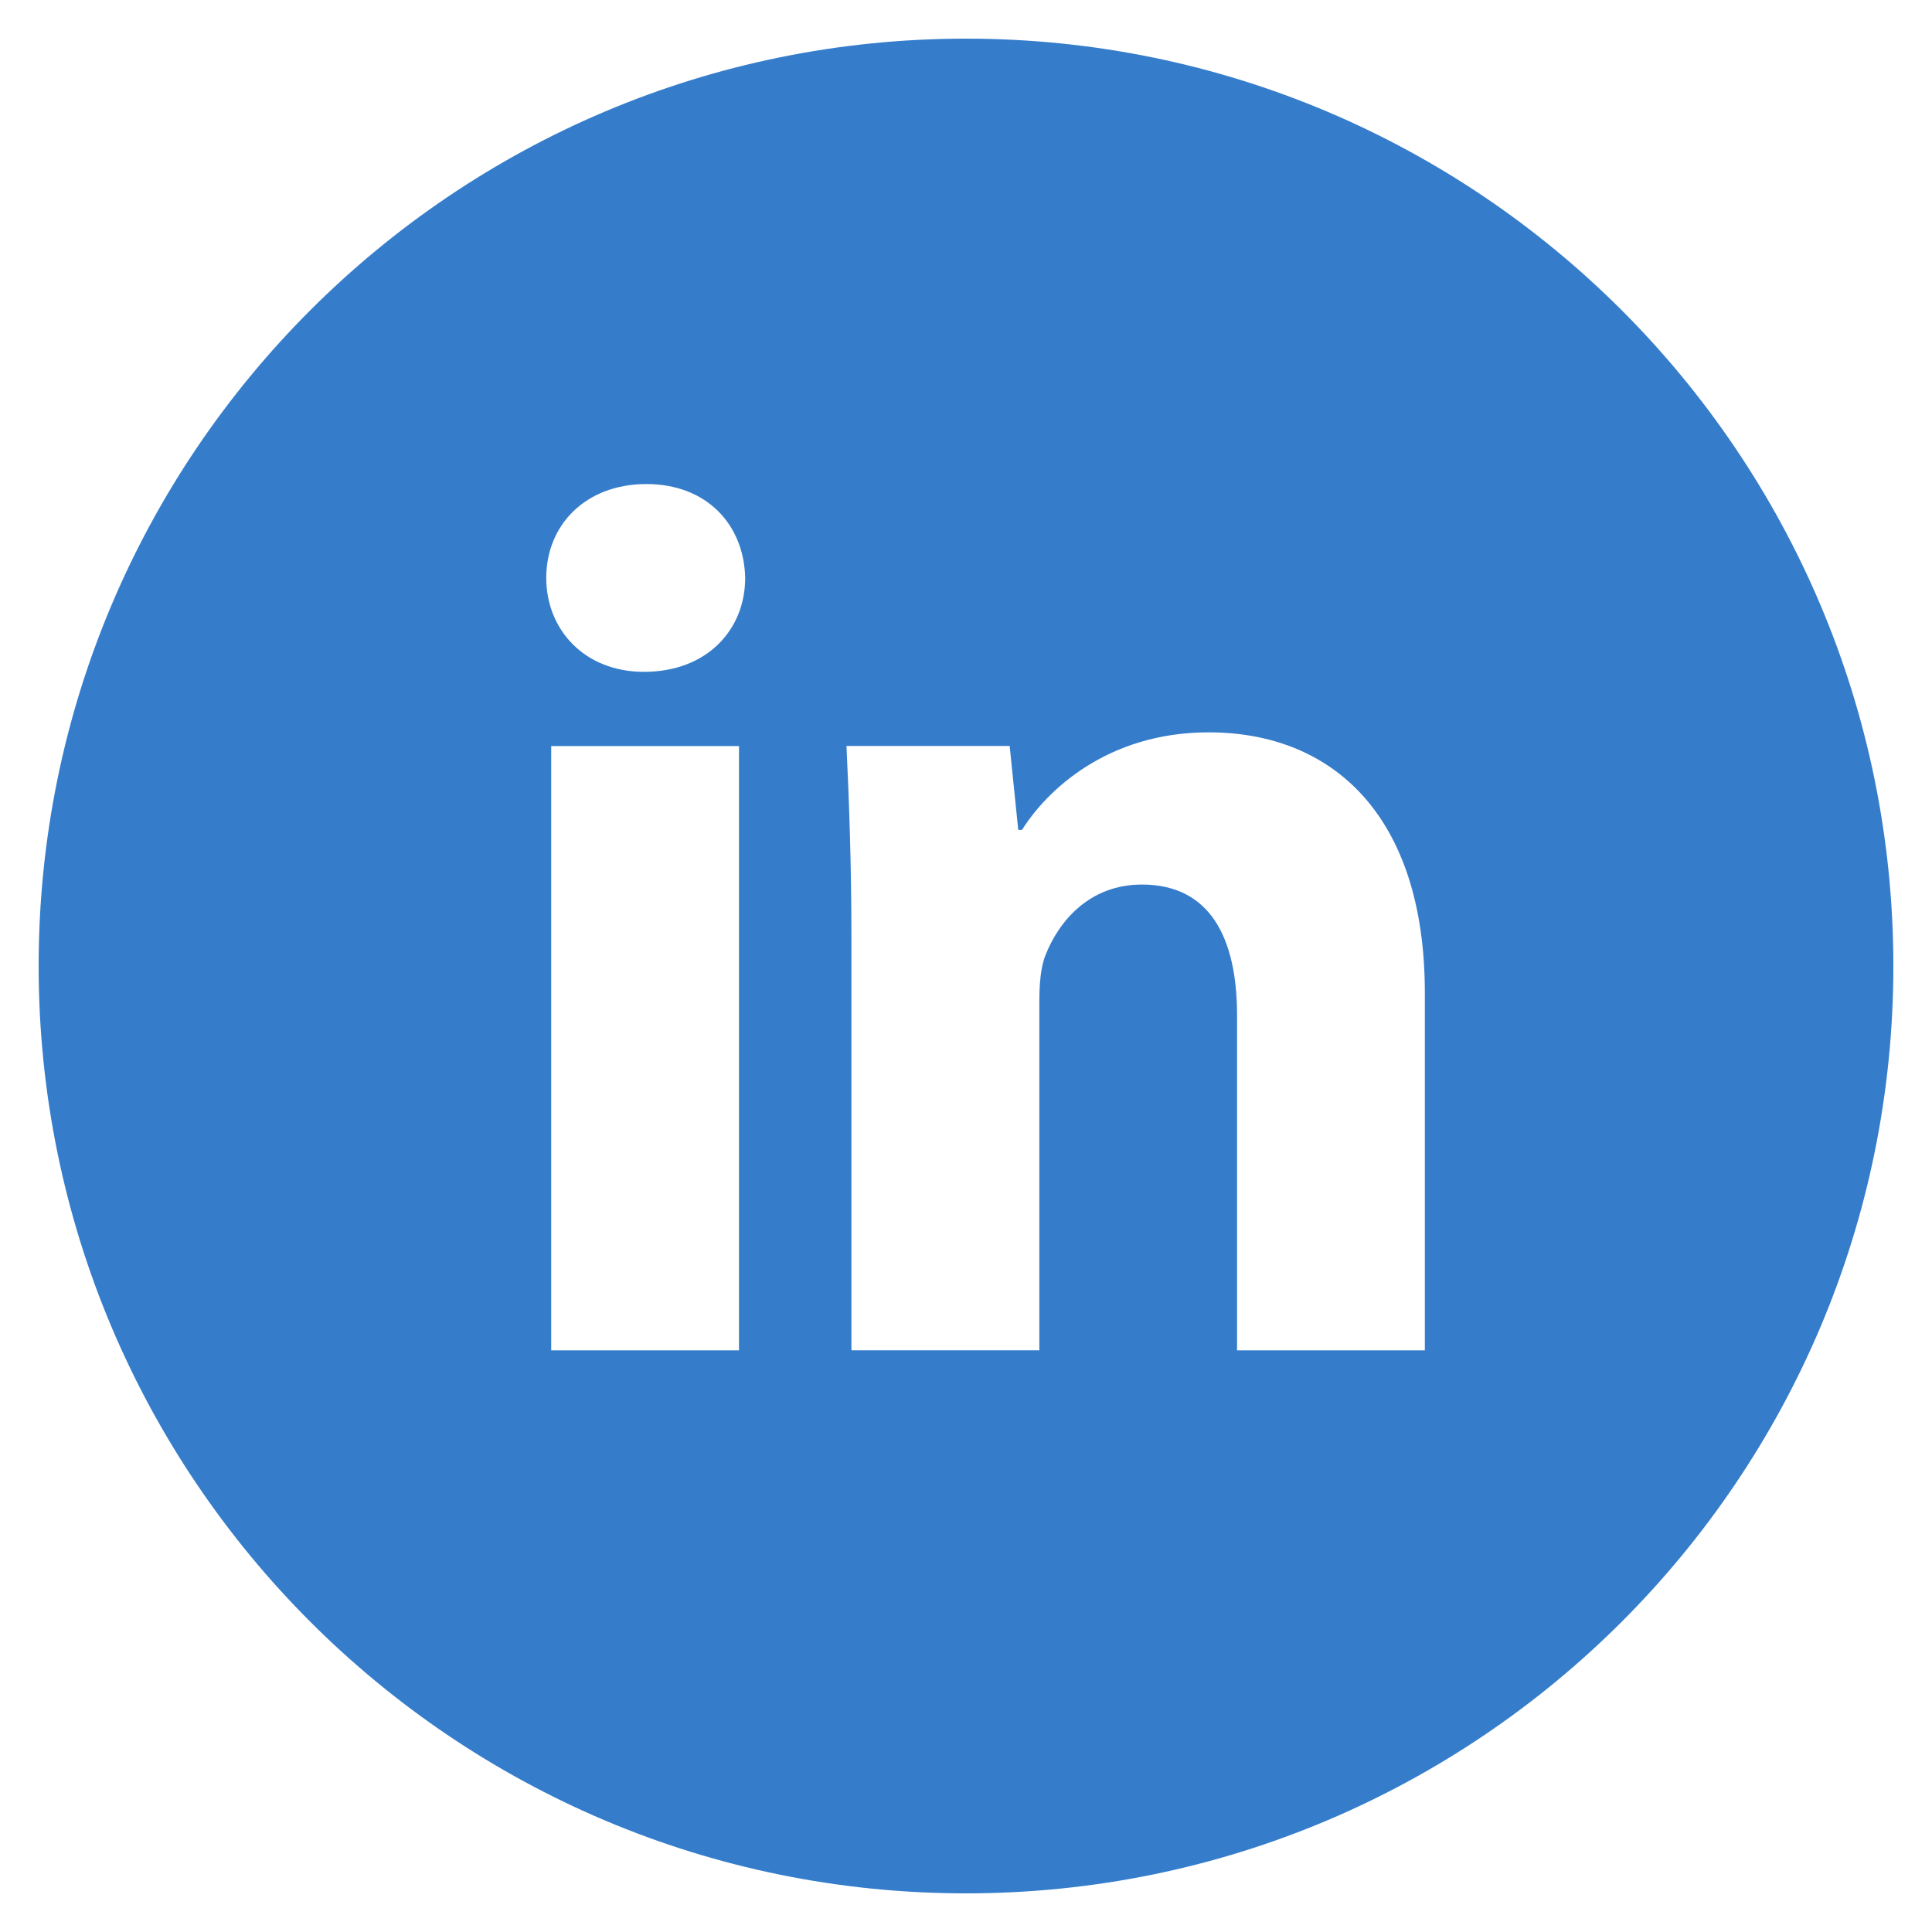 <svg width="50" height="50" viewBox="0 0 50 50" fill="none" xmlns="http://www.w3.org/2000/svg">
<path d="M25 1C11.745 1 1 11.745 1 25C1 38.255 11.745 49 25 49C38.255 49 49 38.255 49 25C49 11.745 38.255 1 25 1ZM19.125 34.947H14.265V19.308H19.125V34.947ZM16.665 17.387C15.13 17.387 14.137 16.3 14.137 14.955C14.137 13.582 15.16 12.527 16.727 12.527C18.295 12.527 19.255 13.582 19.285 14.955C19.285 16.3 18.295 17.387 16.665 17.387ZM36.875 34.947H32.015V26.28C32.015 24.262 31.31 22.892 29.552 22.892C28.21 22.892 27.413 23.82 27.06 24.712C26.93 25.03 26.898 25.48 26.898 25.927V34.945H22.035V24.295C22.035 22.343 21.973 20.71 21.907 19.305H26.13L26.352 21.477H26.45C27.09 20.457 28.657 18.953 31.28 18.953C34.477 18.953 36.875 21.095 36.875 25.7V34.947V34.947Z" fill="#357DCB"/>
</svg>
